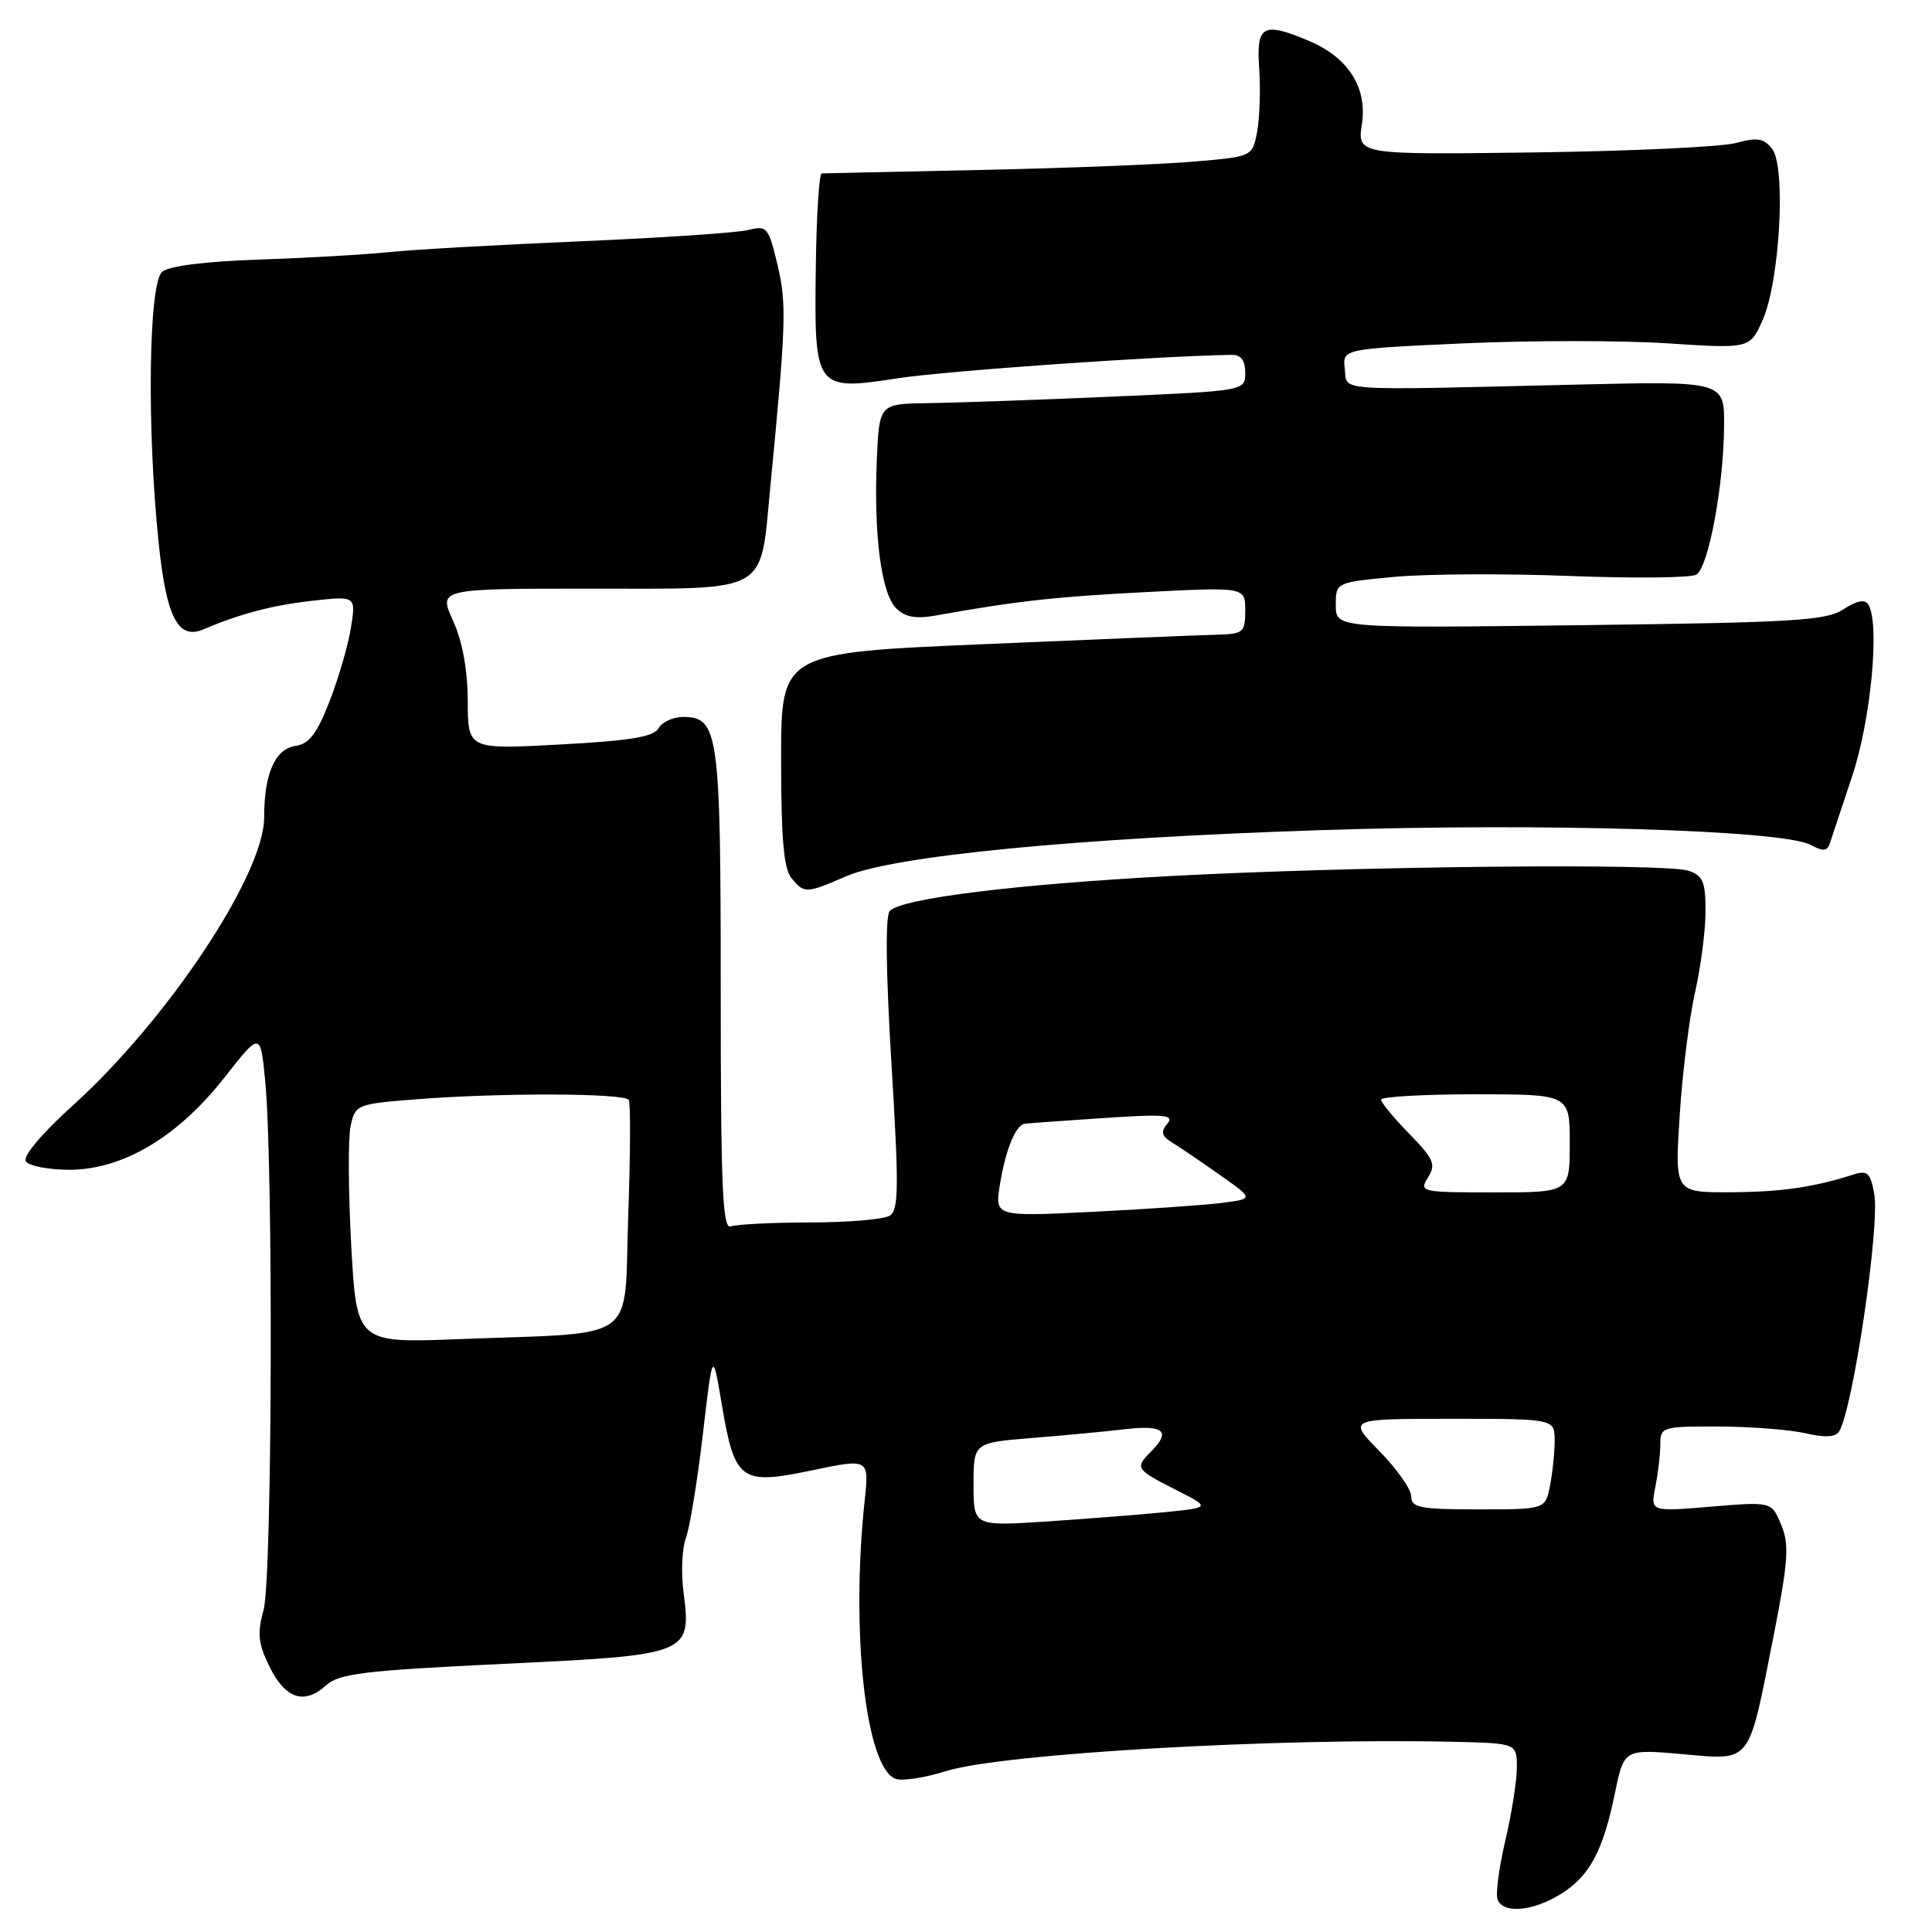 <?xml version="1.0" encoding="UTF-8" standalone="no"?>
<!DOCTYPE svg PUBLIC "-//W3C//DTD SVG 1.1//EN" "http://www.w3.org/Graphics/SVG/1.1/DTD/svg11.dtd" >
<svg xmlns="http://www.w3.org/2000/svg" xmlns:xlink="http://www.w3.org/1999/xlink" version="1.1" viewBox="0 0 256 256">
 <g >
 <path fill="currentColor"
d=" M 206.70 251.04 C 210.59 248.67 212.39 245.35 213.98 237.63 C 215.19 231.76 215.19 231.76 222.91 232.43 C 232.19 233.24 231.61 233.98 235.00 216.82 C 236.96 206.83 237.11 204.69 236.02 202.05 C 234.75 198.97 234.75 198.97 226.72 199.64 C 218.69 200.31 218.69 200.31 219.34 197.03 C 219.70 195.23 220.00 192.68 220.00 191.38 C 220.00 189.08 220.25 189.00 227.75 189.02 C 232.01 189.04 237.19 189.44 239.26 189.92 C 241.79 190.51 243.23 190.43 243.69 189.69 C 245.51 186.74 249.11 162.48 248.35 158.22 C 247.85 155.42 247.46 155.04 245.63 155.62 C 240.31 157.33 235.97 157.95 229.20 157.98 C 221.91 158.00 221.91 158.00 222.57 147.75 C 222.93 142.11 223.85 134.80 224.60 131.50 C 225.35 128.20 225.98 123.39 225.99 120.82 C 226.00 116.85 225.66 116.02 223.75 115.38 C 220.67 114.35 179.97 114.76 155.29 116.07 C 134.49 117.18 119.57 119.03 117.90 120.70 C 117.30 121.30 117.38 128.72 118.12 140.92 C 119.12 157.28 119.09 160.33 117.90 161.08 C 117.13 161.57 112.37 161.98 107.33 161.98 C 102.29 161.99 97.56 162.23 96.83 162.51 C 95.74 162.93 95.50 157.30 95.50 131.26 C 95.50 97.06 95.22 95.00 90.51 95.00 C 89.19 95.00 87.72 95.67 87.26 96.50 C 86.62 97.64 83.51 98.15 74.21 98.65 C 62.00 99.31 62.00 99.31 61.98 92.90 C 61.96 88.75 61.28 85.00 60.03 82.25 C 58.10 78.00 58.10 78.00 78.31 78.00 C 102.17 78.00 100.69 78.83 102.06 64.62 C 104.17 42.82 104.25 40.22 103.01 35.04 C 101.82 30.09 101.62 29.85 99.13 30.48 C 97.68 30.84 87.72 31.51 77.00 31.97 C 66.28 32.42 54.80 33.07 51.50 33.41 C 48.20 33.75 40.43 34.19 34.24 34.40 C 27.29 34.63 22.41 35.24 21.49 36.01 C 19.69 37.50 19.44 56.82 21.03 72.00 C 22.05 81.84 23.61 84.83 26.97 83.39 C 31.69 81.36 36.14 80.19 41.34 79.61 C 47.18 78.96 47.18 78.96 46.49 83.23 C 46.11 85.58 44.83 89.97 43.64 93.00 C 42.01 97.18 40.95 98.58 39.19 98.83 C 36.45 99.22 35.00 102.49 35.00 108.32 C 35.00 115.88 22.23 135.10 9.67 146.46 C 5.57 150.16 3.01 153.20 3.42 153.87 C 3.80 154.49 6.40 155.00 9.19 155.00 C 16.26 155.00 23.56 150.66 29.73 142.79 C 34.50 136.72 34.50 136.72 35.13 143.11 C 36.23 154.17 36.07 209.20 34.93 213.30 C 34.07 216.42 34.20 217.75 35.69 220.80 C 37.79 225.09 40.30 225.94 43.18 223.34 C 44.93 221.75 48.14 221.36 66.70 220.47 C 91.49 219.29 91.63 219.23 90.56 210.87 C 90.23 208.32 90.38 205.14 90.88 203.81 C 91.39 202.48 92.39 196.33 93.12 190.14 C 94.43 178.89 94.43 178.89 95.64 186.09 C 97.36 196.25 98.12 196.81 107.58 194.83 C 115.17 193.25 115.17 193.25 114.57 198.87 C 112.72 216.31 114.70 234.18 118.65 235.70 C 119.51 236.03 122.53 235.57 125.36 234.68 C 132.80 232.35 169.32 230.25 192.75 230.80 C 201.00 231.00 201.00 231.00 200.99 234.25 C 200.98 236.04 200.29 240.40 199.45 243.94 C 198.62 247.49 198.16 250.97 198.44 251.69 C 199.16 253.59 203.01 253.29 206.70 251.04 Z  M 112.12 116.11 C 118.40 113.40 142.53 111.06 175.21 109.99 C 204.55 109.03 236.24 109.99 239.88 111.94 C 241.56 112.83 242.12 112.80 242.45 111.79 C 242.68 111.08 244.01 107.08 245.41 102.89 C 247.90 95.46 249.12 82.62 247.57 80.12 C 247.11 79.37 246.07 79.56 244.28 80.73 C 241.99 82.24 237.75 82.49 209.33 82.84 C 177.00 83.24 177.00 83.24 177.00 80.20 C 177.00 77.17 177.00 77.17 184.75 76.44 C 189.01 76.04 199.48 75.99 208.00 76.32 C 216.53 76.65 224.08 76.57 224.78 76.14 C 226.38 75.15 228.39 64.41 228.45 56.50 C 228.50 50.50 228.50 50.50 209.00 50.96 C 176.13 51.74 178.55 51.90 178.19 48.87 C 177.89 46.23 177.89 46.23 193.90 45.50 C 202.71 45.10 214.86 45.10 220.90 45.49 C 231.88 46.21 231.88 46.21 233.58 42.36 C 235.83 37.23 236.67 22.15 234.83 19.75 C 233.74 18.32 232.88 18.17 230.00 18.95 C 228.07 19.47 216.00 20.03 203.17 20.20 C 179.85 20.50 179.85 20.50 180.46 16.43 C 181.19 11.56 178.63 7.58 173.36 5.38 C 167.32 2.86 166.45 3.35 166.85 9.06 C 167.04 11.84 166.92 15.61 166.58 17.43 C 165.96 20.75 165.96 20.75 158.23 21.41 C 153.98 21.78 141.28 22.28 130.00 22.52 C 118.72 22.76 109.22 22.96 108.88 22.98 C 108.54 22.99 108.19 28.52 108.10 35.27 C 107.88 51.66 107.99 51.81 118.98 50.12 C 125.47 49.13 153.61 47.16 163.25 47.02 C 164.44 47.01 165.00 47.77 165.00 49.39 C 165.00 51.79 165.00 51.79 147.25 52.56 C 137.49 52.99 126.58 53.37 123.00 53.42 C 116.50 53.50 116.50 53.50 116.18 61.00 C 115.77 70.92 116.77 78.63 118.75 80.60 C 119.91 81.77 121.32 82.03 123.92 81.57 C 134.66 79.65 139.72 79.08 151.75 78.46 C 165.00 77.78 165.00 77.78 165.00 80.89 C 165.00 83.80 164.76 84.01 161.25 84.10 C 159.19 84.15 145.35 84.71 130.50 85.35 C 103.50 86.50 103.50 86.50 103.50 100.60 C 103.50 111.08 103.85 115.12 104.87 116.35 C 106.59 118.42 106.80 118.41 112.12 116.11 Z  M 129.00 196.70 C 129.00 191.17 129.00 191.17 136.75 190.54 C 141.01 190.20 146.64 189.67 149.25 189.36 C 154.23 188.79 155.19 189.67 152.50 192.36 C 150.36 194.50 150.49 194.70 155.71 197.36 C 160.43 199.75 160.43 199.75 154.46 200.36 C 151.18 200.69 144.11 201.24 138.75 201.60 C 129.00 202.24 129.00 202.24 129.00 196.70 Z  M 187.00 198.29 C 187.00 197.35 185.11 194.65 182.79 192.29 C 178.58 188.00 178.58 188.00 192.29 188.00 C 206.00 188.00 206.00 188.00 206.00 190.88 C 206.00 192.46 205.72 195.16 205.38 196.88 C 204.75 200.00 204.75 200.00 195.88 200.00 C 188.16 200.00 187.00 199.78 187.00 198.29 Z  M 46.54 165.03 C 46.15 157.91 46.11 150.78 46.46 149.19 C 47.08 146.35 47.26 146.28 55.30 145.65 C 66.51 144.78 82.79 144.84 83.32 145.75 C 83.56 146.16 83.53 153.12 83.24 161.21 C 82.65 178.21 85.00 176.50 60.88 177.44 C 47.26 177.97 47.26 177.97 46.54 165.03 Z  M 132.51 156.86 C 133.27 152.27 134.59 149.07 135.79 148.90 C 136.18 148.84 140.85 148.51 146.17 148.15 C 154.37 147.60 155.66 147.71 154.67 148.90 C 153.77 149.99 153.91 150.53 155.32 151.40 C 156.31 152.00 159.15 153.93 161.63 155.68 C 166.15 158.86 166.15 158.86 161.82 159.40 C 159.45 159.70 151.71 160.23 144.64 160.58 C 131.79 161.21 131.79 161.21 132.51 156.86 Z  M 189.22 156.02 C 190.30 154.29 189.99 153.57 186.73 150.23 C 184.68 148.13 183.00 146.10 183.00 145.71 C 183.00 145.32 188.62 145.00 195.50 145.00 C 208.00 145.00 208.00 145.00 208.00 151.50 C 208.00 158.00 208.00 158.00 197.99 158.00 C 188.27 158.00 188.02 157.94 189.22 156.02 Z "/>
</g>
</svg>